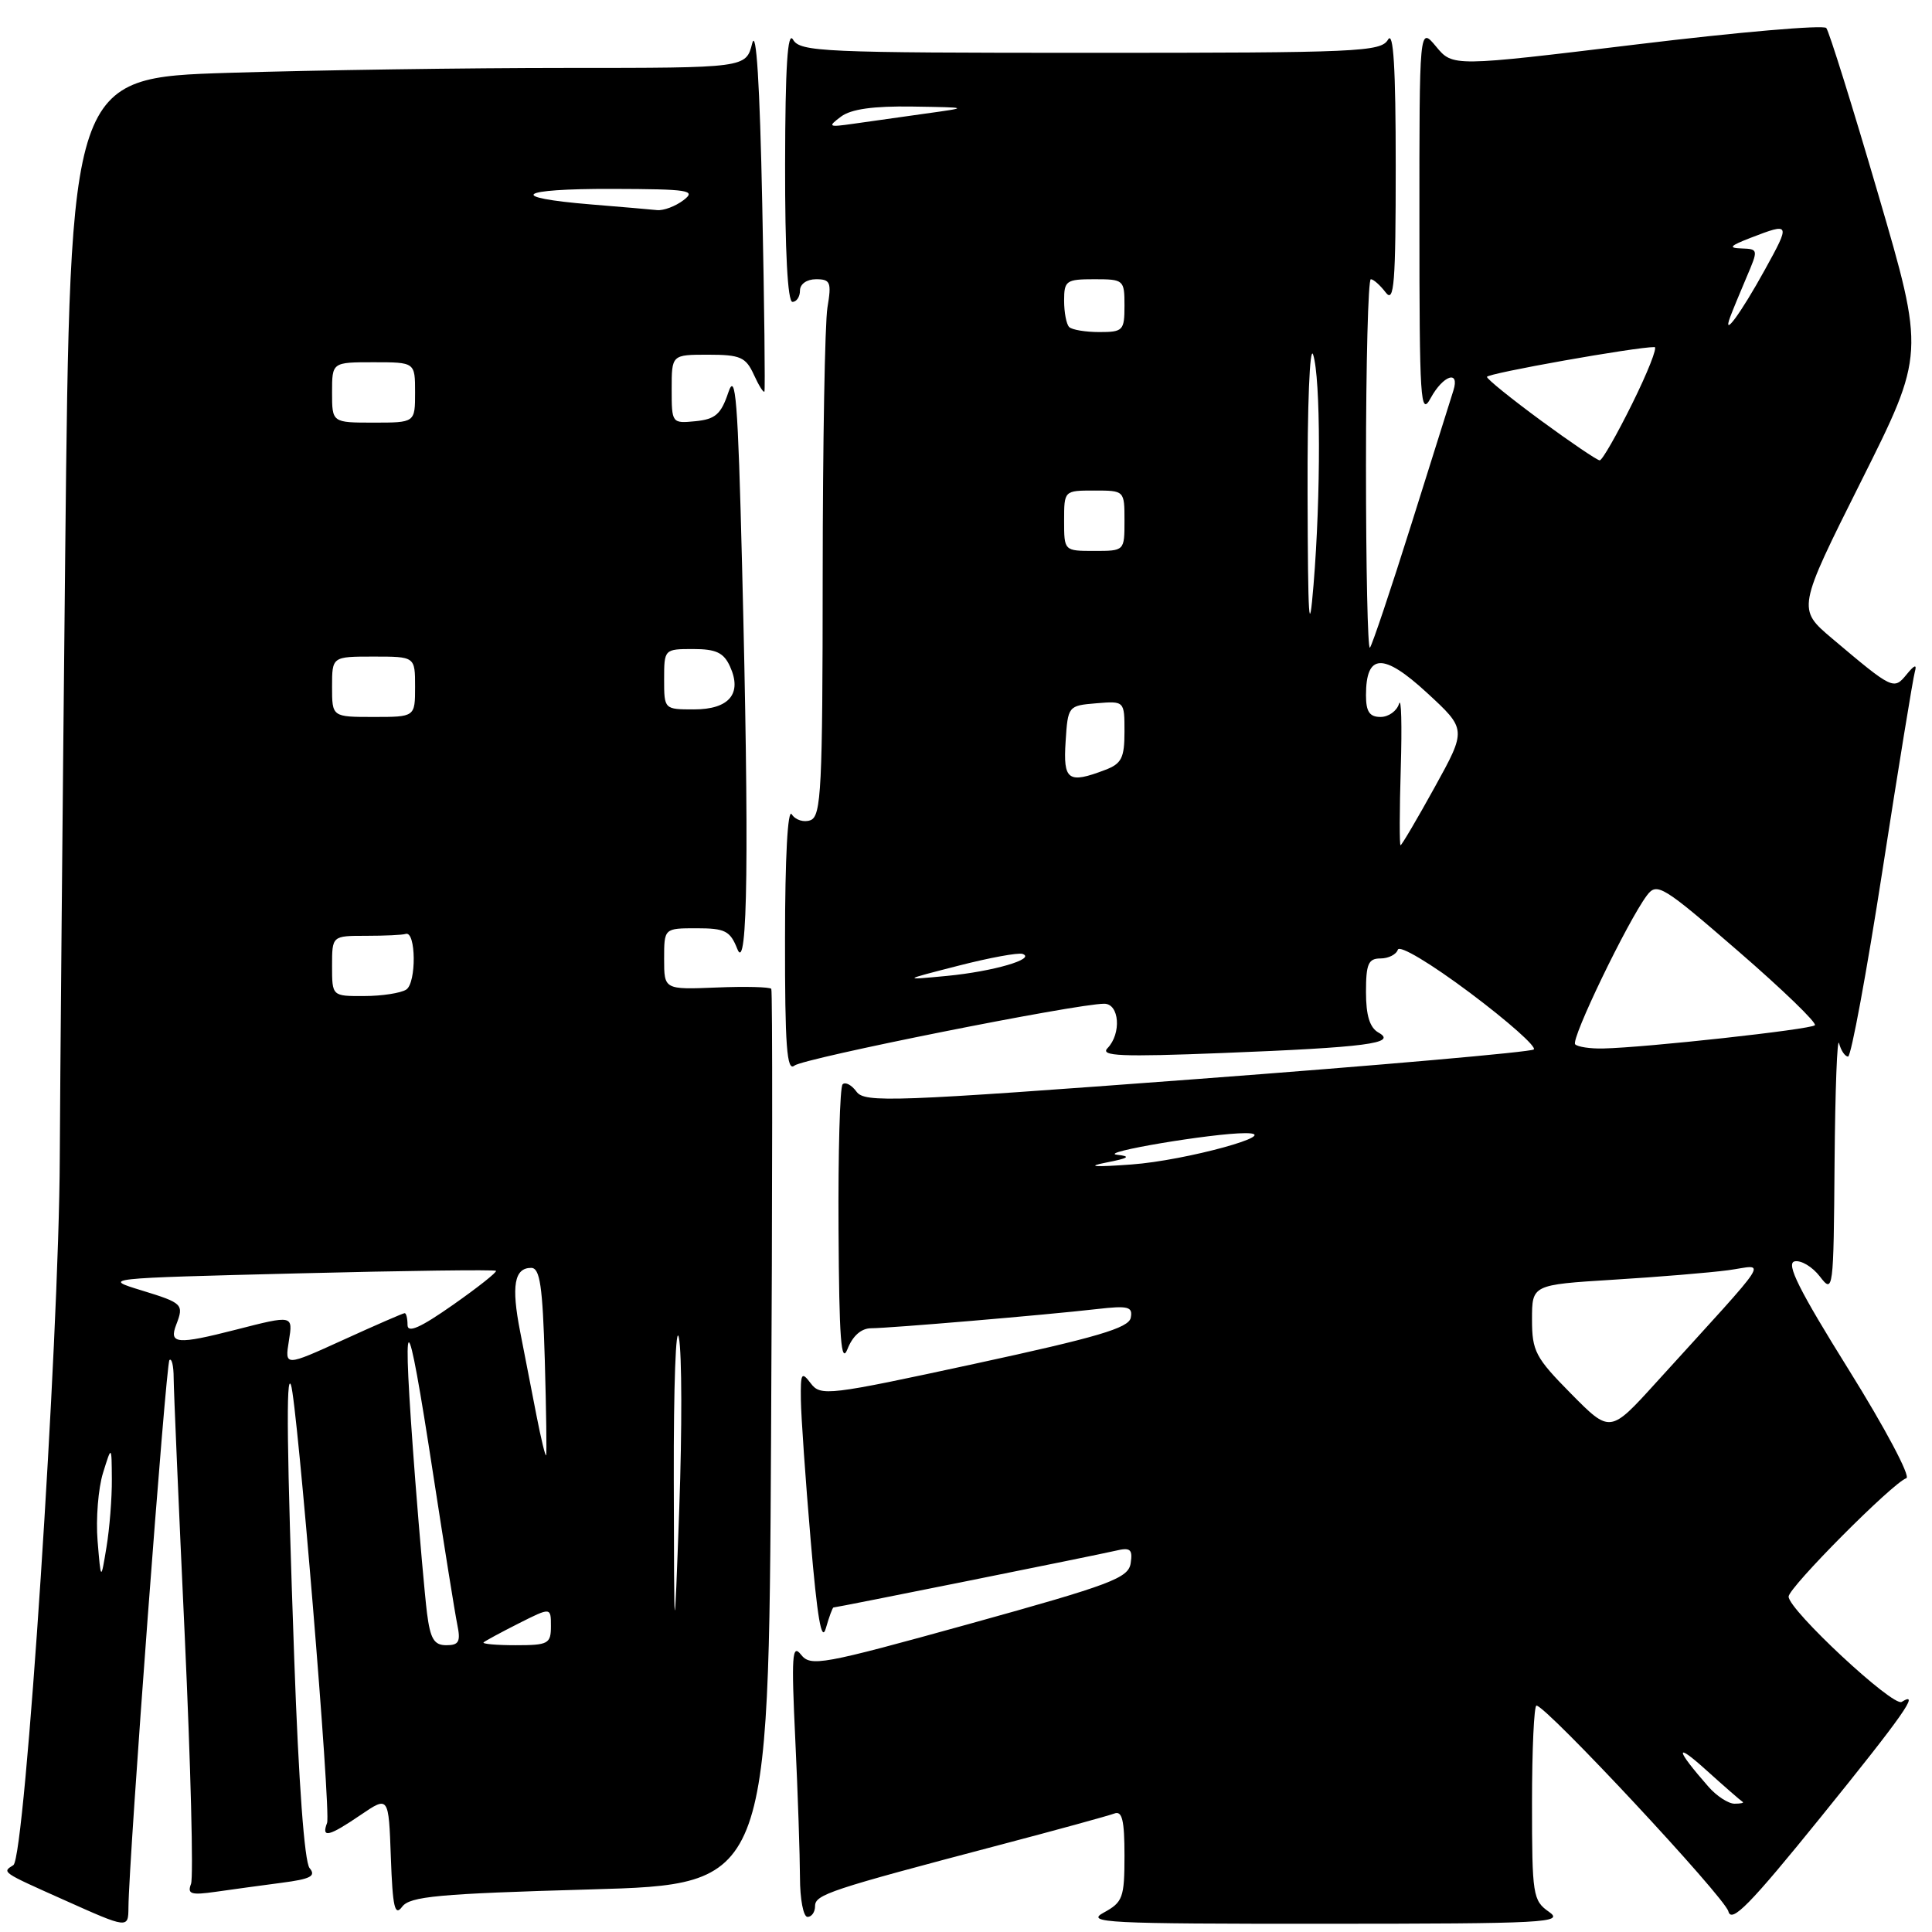 <?xml version="1.0" encoding="UTF-8" standalone="no"?>
<!DOCTYPE svg PUBLIC "-//W3C//DTD SVG 1.1//EN" "http://www.w3.org/Graphics/SVG/1.1/DTD/svg11.dtd" >
<svg xmlns="http://www.w3.org/2000/svg" xmlns:xlink="http://www.w3.org/1999/xlink" version="1.1" viewBox="0 0 256 256">
 <g >
 <path fill="currentColor"
d=" M 17.02 252.75 C 17.07 246.29 21.98 180.69 22.45 180.22 C 22.75 179.91 23.01 180.98 23.01 182.58 C 23.02 184.19 23.68 199.57 24.48 216.77 C 25.27 233.96 25.65 248.75 25.31 249.63 C 24.79 250.98 25.31 251.14 28.60 250.67 C 30.74 250.36 34.67 249.83 37.31 249.48 C 41.17 248.98 41.91 248.59 41.02 247.53 C 40.34 246.70 39.57 236.22 38.99 219.85 C 38.01 192.35 37.89 181.81 38.55 183.50 C 39.37 185.58 43.88 240.15 43.34 241.54 C 42.55 243.61 43.57 243.36 47.80 240.48 C 51.50 237.97 51.50 237.97 51.79 246.12 C 52.03 252.75 52.31 253.97 53.29 252.65 C 54.32 251.28 58.06 250.93 78.17 250.36 C 101.85 249.69 101.85 249.69 102.17 190.59 C 102.35 158.09 102.37 131.29 102.20 131.03 C 102.03 130.78 98.77 130.69 94.95 130.85 C 88.00 131.13 88.00 131.13 88.00 127.07 C 88.00 123.00 88.00 123.00 92.31 123.00 C 96.08 123.00 96.75 123.34 97.70 125.75 C 99.08 129.23 99.28 112.86 98.33 75.02 C 97.78 52.91 97.47 49.11 96.50 52.02 C 95.54 54.89 94.78 55.55 92.17 55.81 C 89.03 56.12 89.00 56.09 89.00 51.56 C 89.00 47.00 89.00 47.00 93.84 47.00 C 98.09 47.00 98.82 47.32 99.88 49.63 C 100.54 51.08 101.17 52.09 101.29 51.88 C 101.40 51.67 101.28 40.48 101.00 27.00 C 100.68 11.14 100.21 3.65 99.67 5.75 C 98.84 9.00 98.84 9.00 75.08 9.00 C 62.01 9.00 41.87 9.29 30.31 9.65 C 9.30 10.31 9.30 10.31 8.64 73.40 C 8.28 108.11 7.96 144.15 7.92 153.50 C 7.83 177.63 3.33 246.18 1.77 247.14 C 0.24 248.09 0.15 248.03 8.50 251.76 C 16.98 255.56 17.00 255.56 17.02 252.75 Z  M 205.25 253.33 C 203.11 251.84 203.00 251.10 203.00 238.88 C 203.00 231.80 203.27 226.00 203.59 226.00 C 204.86 226.00 228.53 251.38 229.02 253.27 C 229.43 254.87 231.87 252.39 241.27 240.77 C 252.20 227.26 254.53 223.94 251.98 225.51 C 250.84 226.22 237.00 213.32 237.00 211.56 C 237.00 210.35 250.81 196.46 252.60 195.87 C 253.20 195.66 249.77 189.20 244.97 181.50 C 238.40 170.96 236.62 167.41 237.79 167.14 C 238.64 166.95 240.15 167.85 241.14 169.14 C 242.91 171.45 242.96 171.11 243.09 154.00 C 243.17 144.38 243.44 137.29 243.69 138.25 C 243.94 139.21 244.48 140.00 244.88 140.00 C 245.28 140.00 247.34 128.86 249.45 115.25 C 251.56 101.64 253.49 89.83 253.73 89.00 C 254.02 87.98 253.68 88.09 252.65 89.35 C 250.93 91.45 250.83 91.41 242.76 84.60 C 238.14 80.69 238.14 80.69 246.60 63.79 C 255.06 46.89 255.06 46.89 248.86 25.70 C 245.45 14.04 242.36 4.15 241.99 3.71 C 241.62 3.28 230.34 4.25 216.91 5.88 C 192.50 8.84 192.50 8.84 190.29 6.17 C 188.07 3.50 188.07 3.50 188.08 29.50 C 188.08 53.11 188.22 55.25 189.57 52.75 C 191.22 49.72 193.46 48.97 192.58 51.75 C 192.28 52.71 189.78 60.66 187.03 69.40 C 184.28 78.15 181.80 85.53 181.52 85.82 C 181.23 86.10 181.00 75.23 181.00 61.67 C 181.00 48.10 181.29 37.00 181.64 37.00 C 181.99 37.00 182.88 37.79 183.61 38.75 C 184.73 40.23 184.94 37.59 184.94 22.00 C 184.94 8.96 184.64 4.02 183.92 5.25 C 182.98 6.87 180.02 7.00 144.50 7.00 C 108.98 7.00 106.02 6.87 105.08 5.25 C 104.36 4.01 104.05 8.86 104.03 21.75 C 104.01 33.27 104.37 40.00 105.00 40.00 C 105.55 40.00 106.00 39.33 106.00 38.50 C 106.00 37.64 106.90 37.00 108.13 37.00 C 110.04 37.00 110.20 37.40 109.64 40.75 C 109.30 42.81 109.02 58.80 109.01 76.28 C 109.00 104.49 108.82 108.13 107.40 108.68 C 106.52 109.01 105.40 108.66 104.91 107.90 C 104.38 107.06 104.02 113.63 104.02 124.37 C 104.00 138.60 104.26 142.03 105.26 141.20 C 106.43 140.23 142.62 133.00 146.32 133.00 C 148.33 133.00 148.62 136.96 146.75 138.89 C 145.73 139.94 148.54 140.06 162.00 139.53 C 181.07 138.78 185.19 138.24 182.67 136.83 C 181.50 136.18 181.00 134.57 181.00 131.45 C 181.00 127.73 181.31 127.00 182.92 127.00 C 183.97 127.00 185.01 126.48 185.22 125.84 C 185.44 125.18 189.58 127.66 194.79 131.56 C 199.83 135.34 203.64 138.72 203.23 139.06 C 202.83 139.40 182.74 141.17 158.59 142.98 C 118.28 146.00 114.57 146.14 113.49 144.65 C 112.84 143.76 112.01 143.32 111.65 143.68 C 111.29 144.04 111.05 152.70 111.11 162.92 C 111.19 177.40 111.45 180.89 112.30 178.75 C 112.99 177.00 114.13 176.00 115.44 176.00 C 117.89 175.99 138.45 174.25 145.33 173.46 C 149.51 172.98 150.12 173.14 149.83 174.61 C 149.57 175.97 145.33 177.21 129.15 180.71 C 109.73 184.91 108.74 185.03 107.43 183.30 C 106.20 181.68 106.07 181.91 106.12 185.50 C 106.15 187.70 106.73 196.03 107.41 204.00 C 108.29 214.37 108.86 217.72 109.43 215.75 C 109.86 214.24 110.32 213.00 110.44 213.00 C 110.86 213.00 145.50 206.03 147.82 205.48 C 149.78 205.01 150.10 205.28 149.82 207.13 C 149.53 209.10 147.25 209.96 128.50 215.16 C 108.82 220.61 107.41 220.87 106.13 219.24 C 104.96 217.75 104.85 219.40 105.38 230.50 C 105.72 237.65 105.99 245.86 106.00 248.75 C 106.00 251.64 106.45 254.00 107.00 254.00 C 107.55 254.00 108.00 253.36 108.00 252.57 C 108.00 251.04 109.89 250.41 132.41 244.48 C 140.06 242.47 146.92 240.58 147.66 240.30 C 148.69 239.90 149.00 241.19 149.00 245.86 C 149.00 251.46 148.78 252.05 146.25 253.43 C 143.76 254.78 146.57 254.92 175.50 254.91 C 204.87 254.90 207.31 254.77 205.25 253.33 Z  M 56.58 213.75 C 56.29 211.41 55.59 203.47 55.02 196.11 C 53.18 171.97 53.79 171.81 57.42 195.50 C 58.86 204.85 60.28 213.74 60.59 215.25 C 61.06 217.53 60.81 218.00 59.14 218.00 C 57.52 218.00 57.02 217.17 56.58 213.75 Z  M 64.08 217.62 C 64.31 217.42 66.41 216.28 68.75 215.10 C 73.00 212.96 73.00 212.96 73.00 215.48 C 73.00 217.81 72.65 218.00 68.33 218.00 C 65.77 218.00 63.85 217.83 64.08 217.62 Z  M 89.28 196.00 C 89.25 183.62 89.56 175.20 89.96 177.27 C 90.36 179.34 90.38 189.47 90.01 199.77 C 89.33 218.50 89.33 218.50 89.28 196.00 Z  M 12.93 204.17 C 12.69 201.25 13.02 197.20 13.65 195.17 C 14.79 191.50 14.79 191.50 14.82 196.00 C 14.84 198.47 14.52 202.53 14.11 205.00 C 13.37 209.50 13.37 209.50 12.93 204.17 Z  M 71.09 187.58 C 70.49 184.51 69.51 179.50 68.92 176.44 C 67.73 170.37 68.15 168.00 70.38 168.00 C 71.55 168.00 71.90 170.39 72.19 180.25 C 72.38 186.99 72.46 192.65 72.36 192.83 C 72.26 193.01 71.69 190.65 71.09 187.58 Z  M 38.28 177.66 C 38.83 174.25 38.83 174.25 31.30 176.18 C 23.44 178.19 22.36 178.10 23.35 175.53 C 24.39 172.83 24.22 172.66 18.81 171.00 C 13.51 169.38 13.54 169.38 39.46 168.73 C 53.73 168.37 65.55 168.22 65.72 168.39 C 65.89 168.55 63.32 170.59 60.01 172.91 C 55.69 175.94 54.00 176.69 54.00 175.56 C 54.00 174.70 53.83 174.00 53.62 174.00 C 53.42 174.00 49.76 175.59 45.49 177.54 C 37.73 181.07 37.73 181.07 38.28 177.66 Z  M 44.00 128.00 C 44.00 124.00 44.00 124.00 48.50 124.00 C 50.98 124.00 53.34 123.89 53.75 123.75 C 55.13 123.29 55.20 130.26 53.82 131.13 C 53.10 131.59 50.59 131.98 48.25 131.98 C 44.00 132.00 44.00 132.00 44.00 128.00 Z  M 44.00 91.00 C 44.00 87.00 44.00 87.00 49.50 87.00 C 55.00 87.00 55.00 87.00 55.00 91.00 C 55.00 95.00 55.00 95.00 49.50 95.00 C 44.00 95.00 44.00 95.00 44.00 91.00 Z  M 88.00 90.00 C 88.00 86.03 88.03 86.00 91.84 86.00 C 94.88 86.00 95.90 86.48 96.73 88.31 C 98.37 91.91 96.62 94.00 91.95 94.00 C 88.01 94.00 88.00 93.99 88.00 90.00 Z  M 44.00 52.00 C 44.00 48.00 44.00 48.00 49.50 48.00 C 55.00 48.00 55.00 48.00 55.00 52.00 C 55.00 56.00 55.00 56.00 49.50 56.00 C 44.00 56.00 44.00 56.00 44.00 52.00 Z  M 78.33 27.09 C 67.01 26.16 68.57 25.00 81.08 25.03 C 91.34 25.06 92.30 25.21 90.56 26.53 C 89.49 27.34 87.92 27.93 87.06 27.84 C 86.20 27.75 82.27 27.41 78.33 27.09 Z  M 226.38 236.75 C 222.00 231.76 221.84 230.72 226.03 234.50 C 228.47 236.70 230.66 238.61 230.90 238.75 C 231.14 238.89 230.66 239.00 229.84 239.00 C 229.02 239.00 227.46 237.99 226.38 236.75 Z  M 208.17 184.67 C 203.45 179.89 203.00 179.04 203.00 174.84 C 203.00 170.24 203.00 170.24 213.75 169.57 C 219.66 169.21 226.53 168.64 229.00 168.31 C 234.07 167.63 235.26 165.78 219.42 183.22 C 213.35 189.91 213.35 189.91 208.17 184.67 Z  M 146.50 154.06 C 149.59 153.46 149.93 153.22 148.00 153.01 C 145.38 152.72 160.66 150.15 165.00 150.15 C 170.33 150.14 157.14 153.78 149.92 154.30 C 145.02 154.66 143.86 154.58 146.50 154.06 Z  M 208.72 138.38 C 208.09 137.76 215.66 122.07 218.23 118.64 C 219.55 116.89 220.30 117.35 230.33 126.04 C 236.22 131.14 240.78 135.55 240.48 135.85 C 239.92 136.41 218.07 138.81 212.42 138.93 C 210.72 138.97 209.06 138.72 208.72 138.38 Z  M 127.00 127.96 C 131.12 126.90 134.95 126.20 135.50 126.40 C 137.32 127.06 131.60 128.72 125.50 129.31 C 119.50 129.88 119.50 129.88 127.00 127.96 Z  M 185.61 101.75 C 185.78 96.11 185.68 92.29 185.38 93.25 C 185.09 94.21 183.99 95.00 182.93 95.00 C 181.47 95.00 181.00 94.30 181.00 92.12 C 181.00 86.56 183.28 86.46 189.06 91.78 C 194.34 96.64 194.34 96.64 190.10 104.32 C 187.77 108.54 185.73 112.00 185.58 112.00 C 185.43 112.00 185.44 107.39 185.61 101.75 Z  M 141.20 98.25 C 141.50 93.55 141.54 93.50 145.25 93.19 C 149.00 92.88 149.00 92.88 149.00 96.96 C 149.00 100.43 148.61 101.20 146.43 102.02 C 141.53 103.89 140.86 103.41 141.20 98.25 Z  M 173.26 65.50 C 173.22 53.66 173.55 45.59 174.00 47.00 C 175.00 50.12 175.03 65.60 174.05 77.50 C 173.46 84.70 173.31 82.29 173.26 65.50 Z  M 141.00 69.00 C 141.00 65.00 141.00 65.00 145.00 65.00 C 149.00 65.00 149.00 65.00 149.00 69.00 C 149.00 73.00 149.00 73.00 145.00 73.00 C 141.00 73.00 141.00 73.00 141.00 69.00 Z  M 204.22 55.75 C 200.29 52.86 197.05 50.25 197.03 49.94 C 197.01 49.48 216.82 45.96 219.24 45.99 C 219.65 46.00 218.31 49.38 216.27 53.50 C 214.23 57.62 212.30 61.00 211.97 61.00 C 211.65 61.00 208.16 58.64 204.22 55.75 Z  M 141.67 43.33 C 141.30 42.97 141.00 41.39 141.00 39.83 C 141.00 37.19 141.27 37.00 145.00 37.00 C 148.90 37.00 149.00 37.08 149.00 40.50 C 149.00 43.80 148.81 44.00 145.67 44.00 C 143.83 44.00 142.03 43.70 141.67 43.33 Z  M 229.26 42.00 C 229.57 41.17 230.54 38.81 231.42 36.75 C 233.00 33.05 233.00 33.00 230.76 32.92 C 228.96 32.86 229.20 32.58 232.00 31.50 C 237.24 29.48 237.27 29.55 233.85 35.75 C 230.65 41.55 228.18 44.91 229.26 42.00 Z  M 111.44 15.45 C 112.78 14.45 115.72 14.04 120.94 14.12 C 128.50 14.24 128.50 14.24 122.50 15.07 C 119.20 15.53 114.92 16.13 113.00 16.41 C 109.76 16.87 109.64 16.80 111.44 15.45 Z "/>
</g>
</svg>